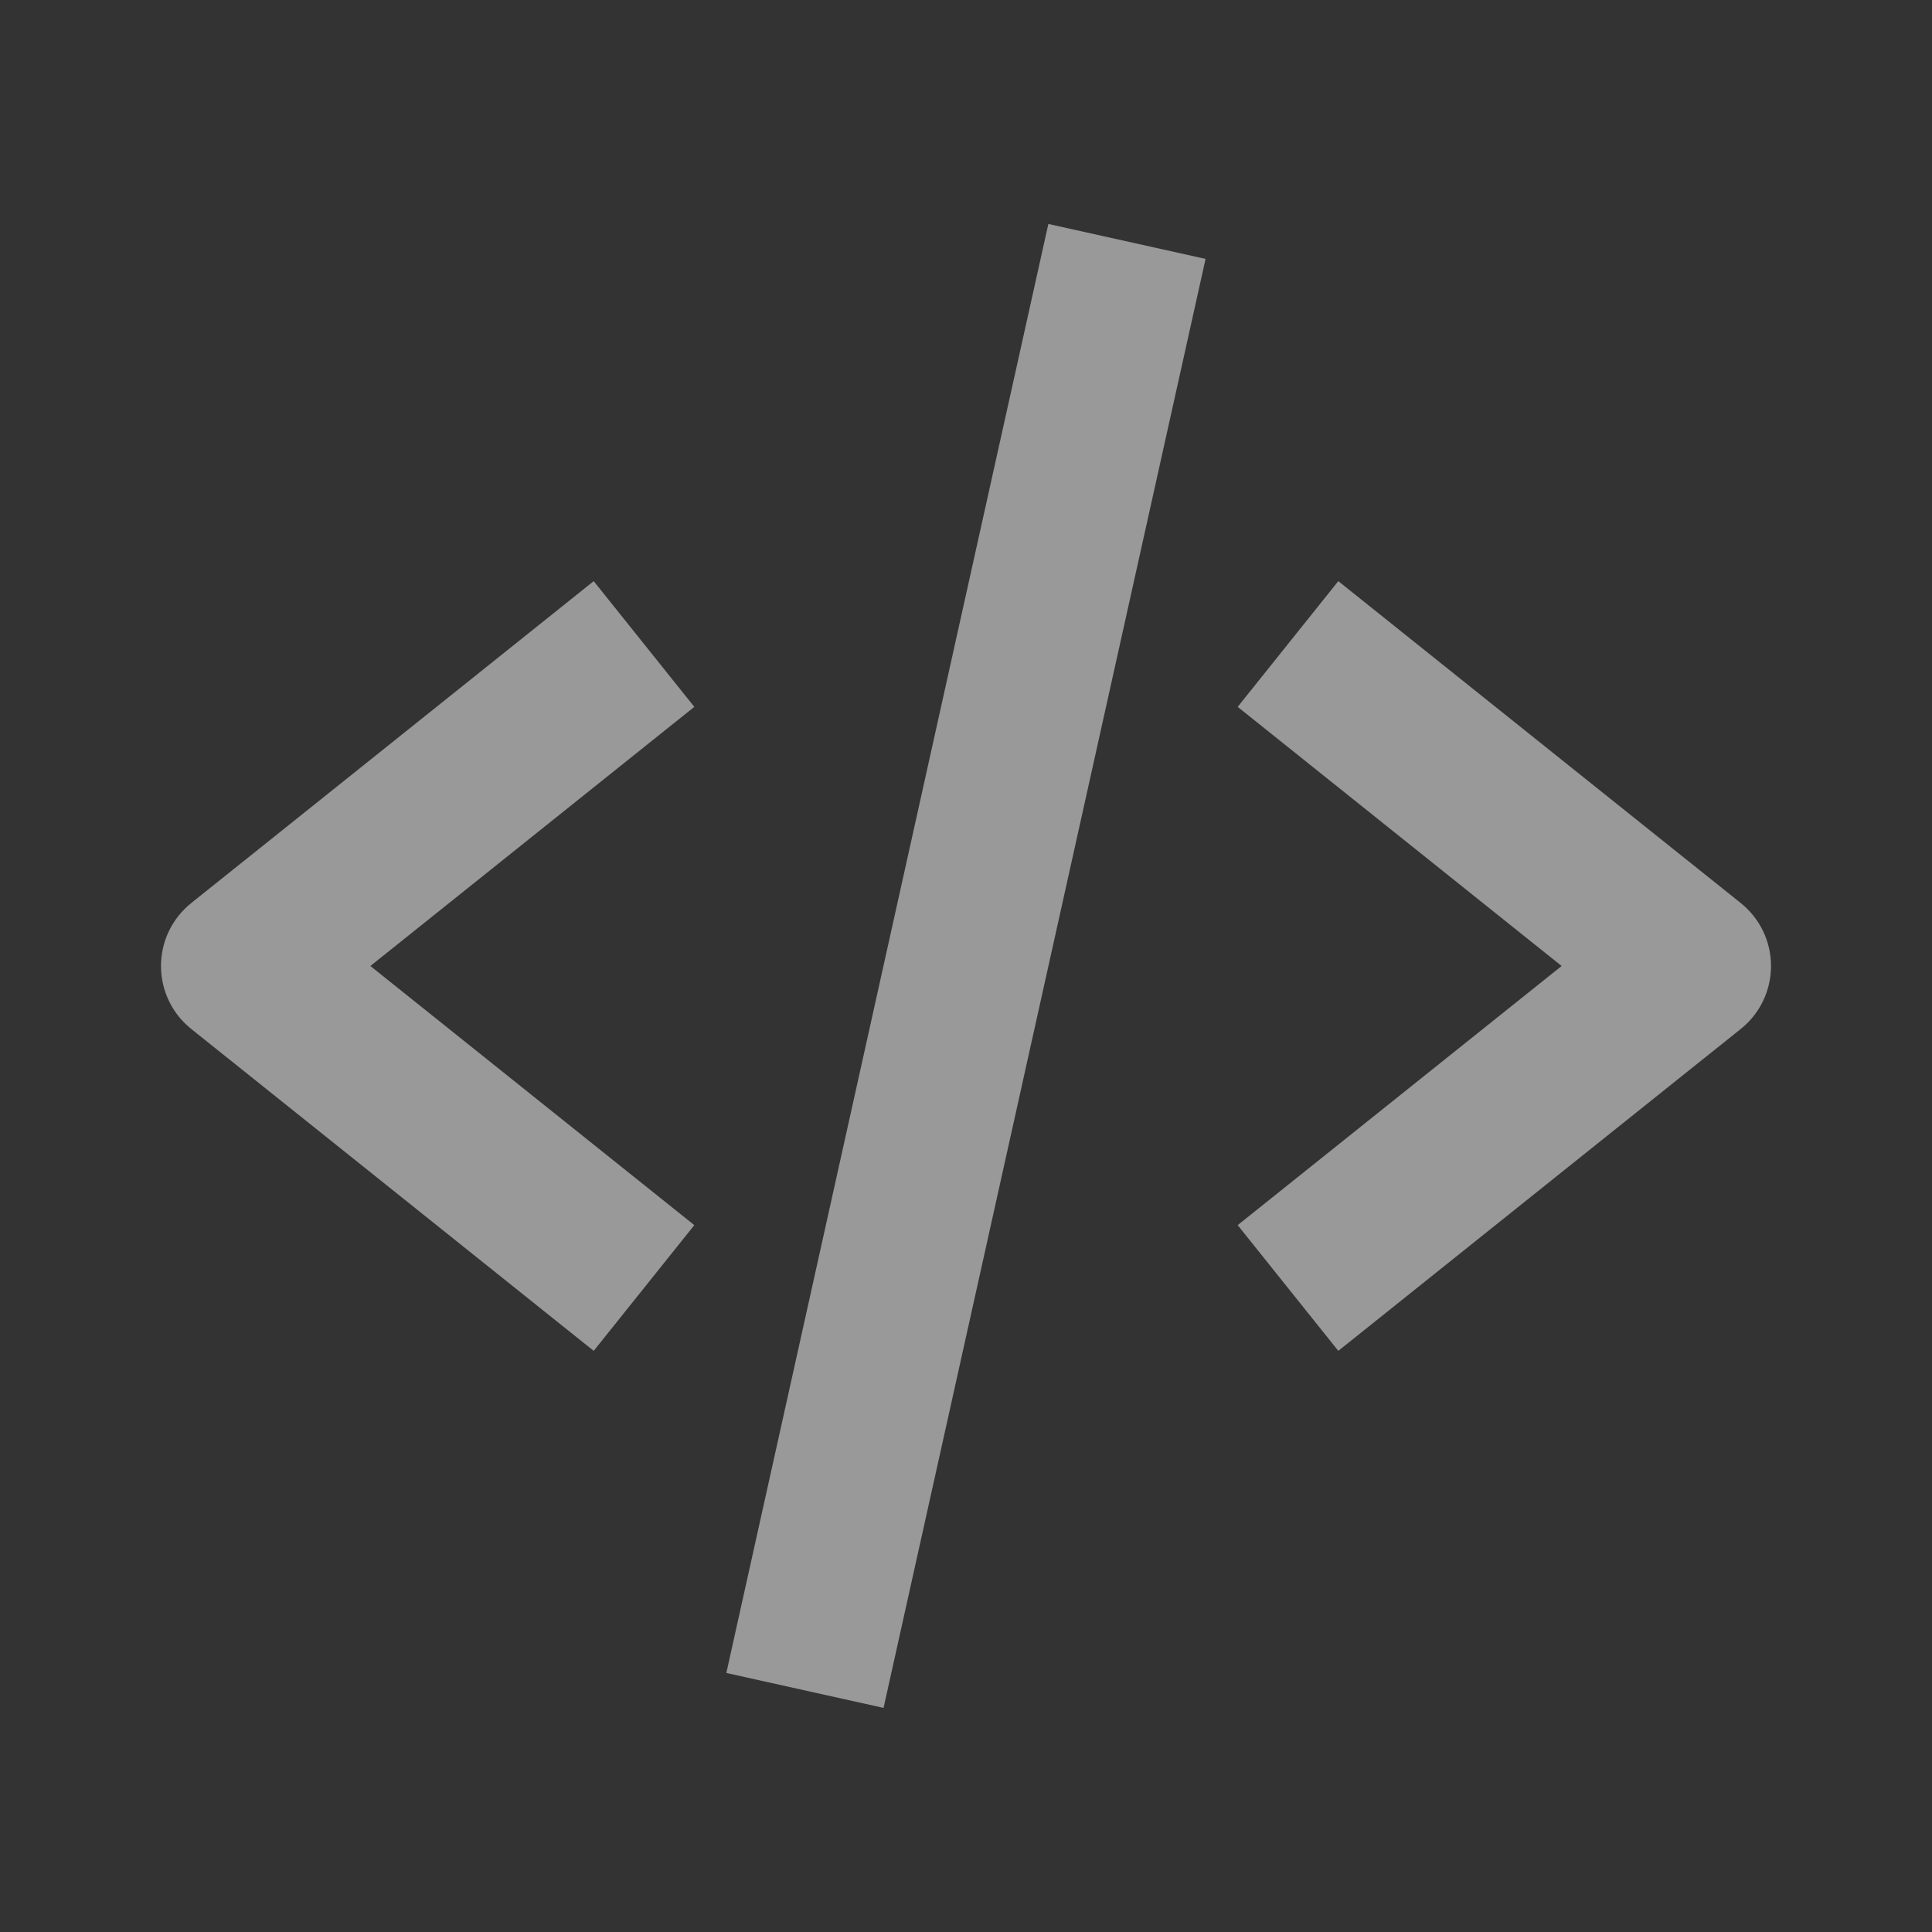 <svg width="40" height="40" viewBox="0 0 40 40" fill="none" xmlns="http://www.w3.org/2000/svg">
<rect x="0" y="0" width="40" height="40" fill="#333333" stroke="none"/>
<g opacity="0.5">
<path d="M12.292 27.968L14.375 25.365L7.668 20L14.375 14.635L12.292 12.032L3.958 18.698C3.763 18.855 3.605 19.053 3.497 19.278C3.389 19.503 3.333 19.75 3.333 20C3.333 20.25 3.389 20.497 3.497 20.722C3.605 20.948 3.763 21.146 3.958 21.302L12.292 27.968ZM27.708 12.032L25.625 14.635L32.332 20L25.625 25.365L27.708 27.968L36.042 21.302C36.237 21.146 36.395 20.948 36.503 20.722C36.611 20.497 36.667 20.25 36.667 20C36.667 19.75 36.611 19.503 36.503 19.278C36.395 19.053 36.237 18.855 36.042 18.698L27.708 12.032Z" fill="white"/>
<path d="M24.96 5.36L18.293 35.36L15.038 34.637L21.705 4.637L24.96 5.36Z" fill="white"/>
</g>
</svg>
